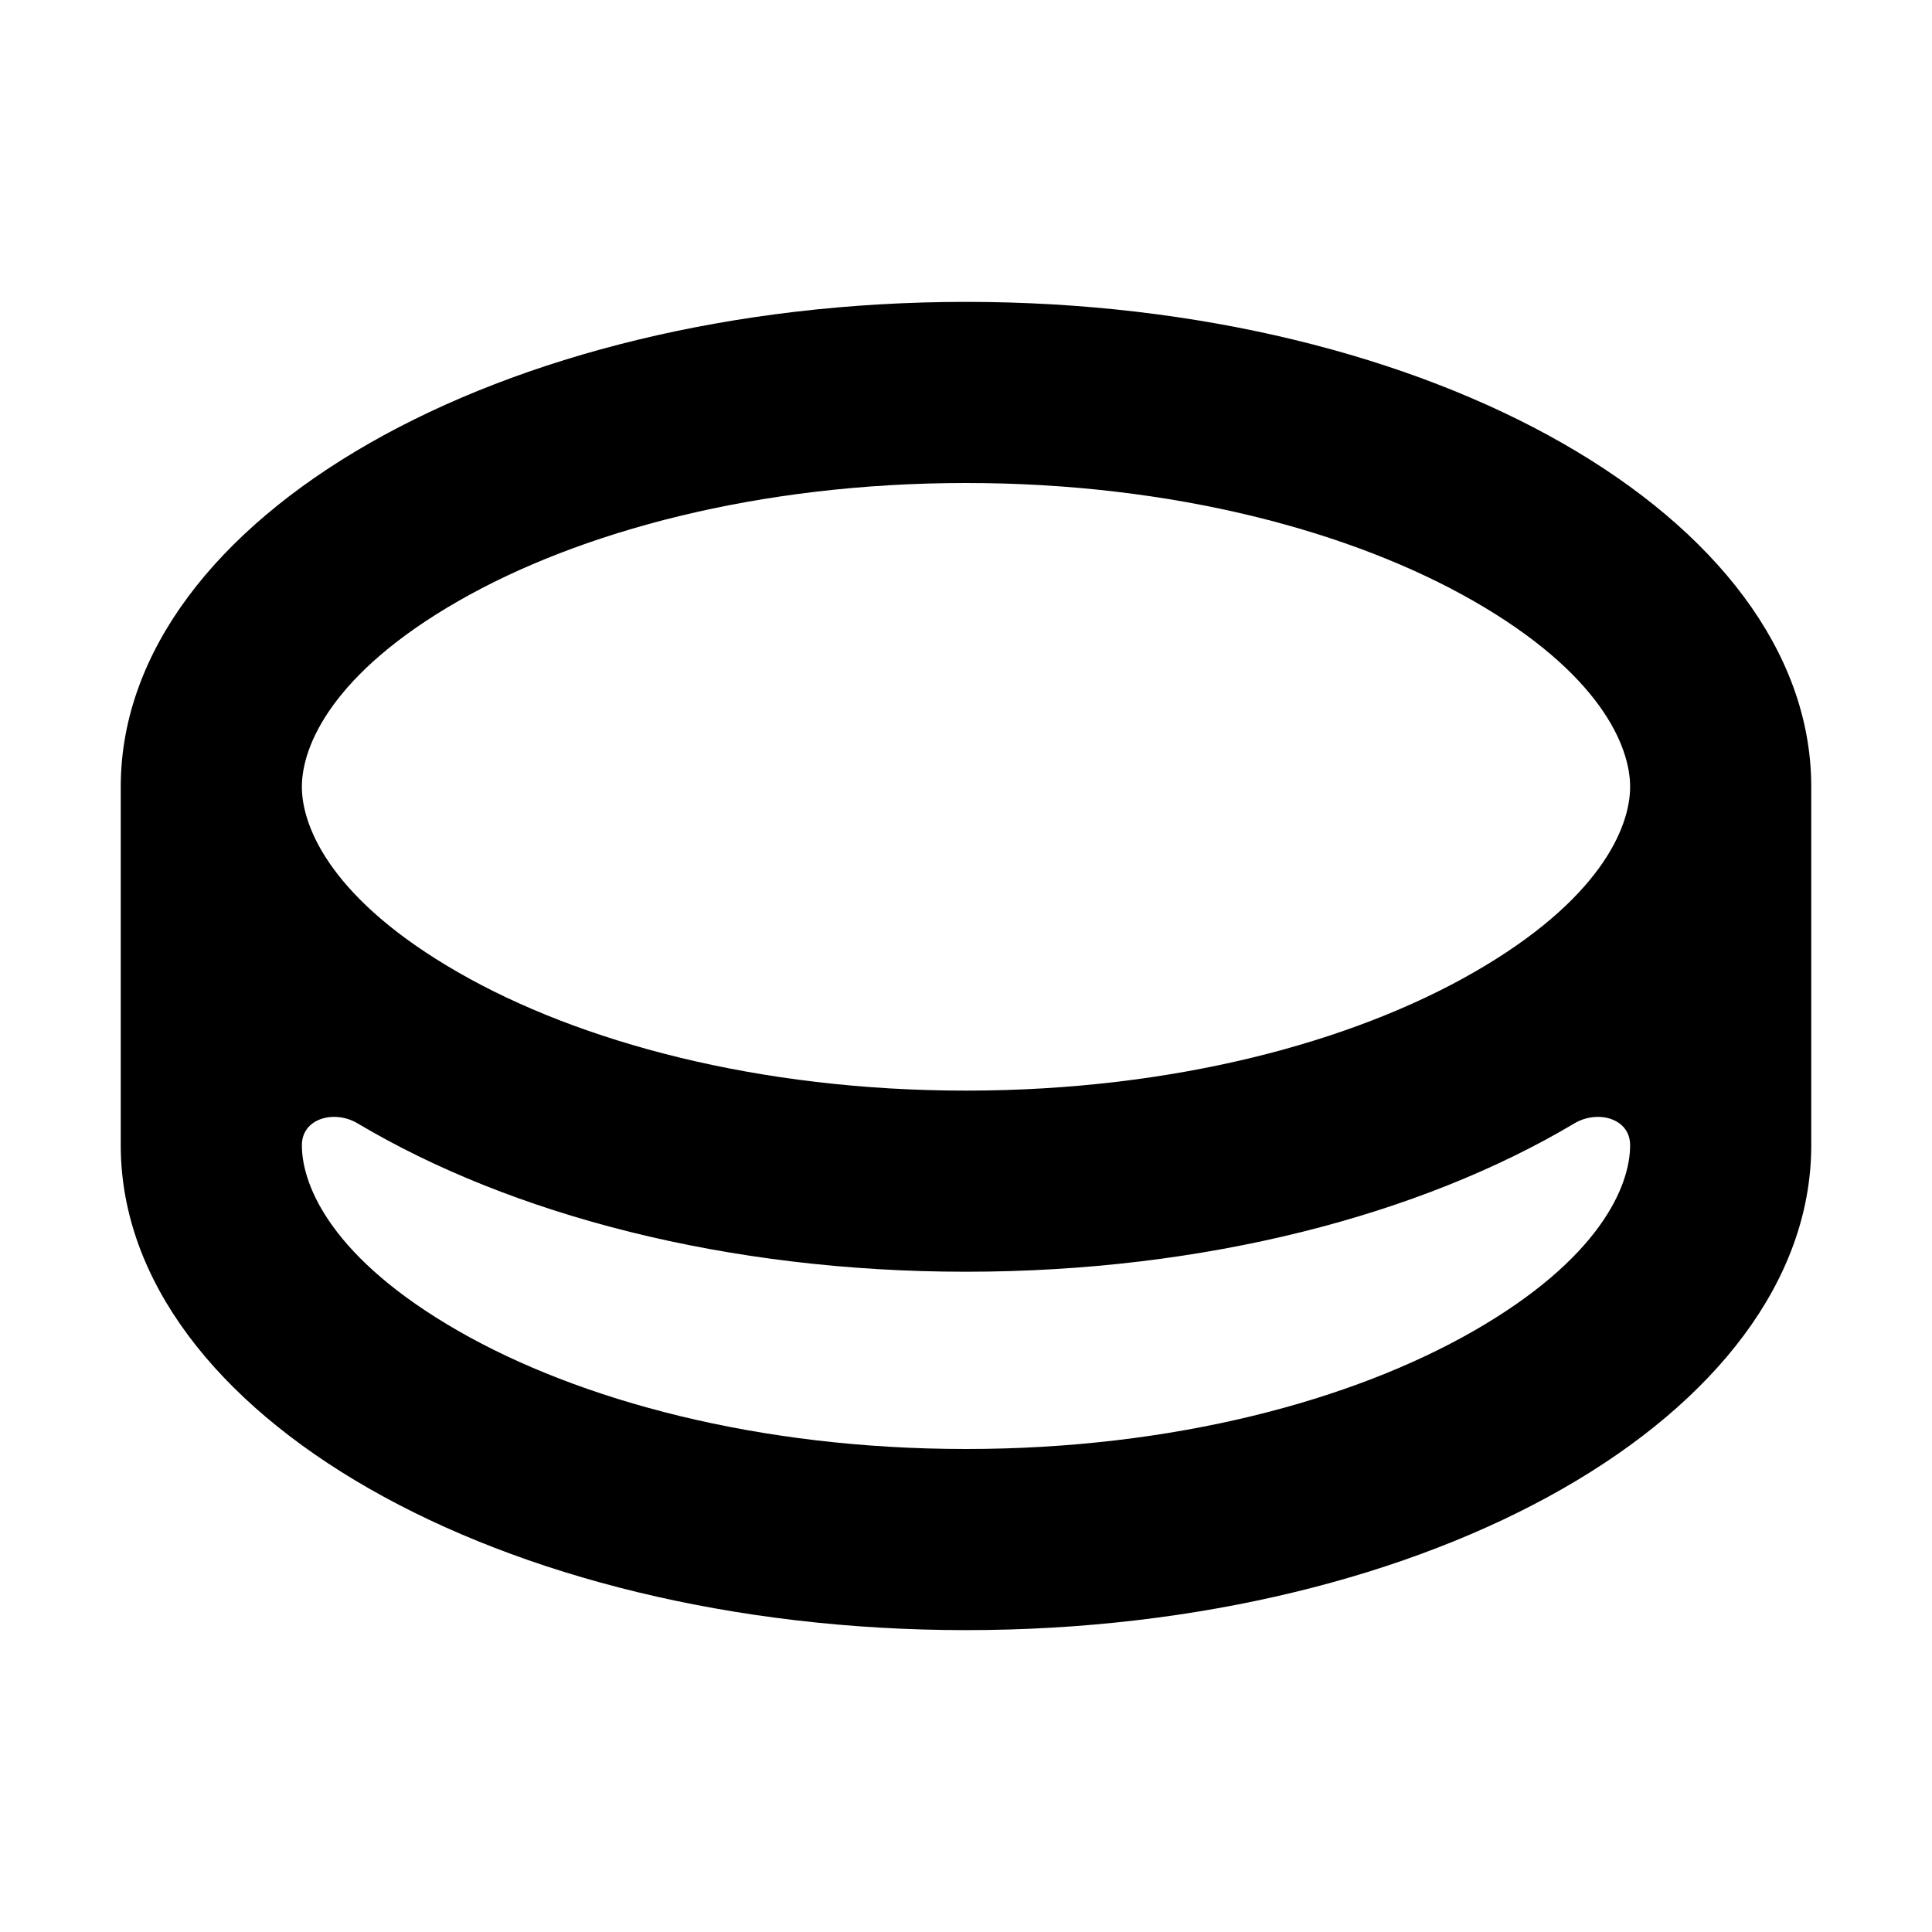 <svg width="16" height="16" viewBox="0 0 16 16" fill="none" xmlns="http://www.w3.org/2000/svg">
<path fill-rule="evenodd" clip-rule="evenodd" d="M13.5 6.516C13.5 6.857 13.246 7.456 12.203 8.054C11.202 8.629 9.719 9.032 8 9.032C6.281 9.032 4.798 8.629 3.797 8.054C2.754 7.456 2.5 6.857 2.5 6.516C2.5 6.175 2.754 5.575 3.797 4.977C4.798 4.403 6.281 4 8 4C9.719 4 11.202 4.403 12.203 4.977C13.246 5.575 13.5 6.175 13.5 6.516ZM13.5 9.484C13.5 9.261 13.231 9.189 13.039 9.303C11.766 10.061 9.979 10.532 8 10.532C6.021 10.532 4.234 10.061 2.961 9.303C2.769 9.189 2.5 9.261 2.5 9.484C2.5 9.825 2.754 10.425 3.797 11.023C4.798 11.597 6.281 12 8 12C9.719 12 11.202 11.597 12.203 11.023C13.246 10.425 13.5 9.825 13.5 9.484ZM15 6.516V9.484V9.5C15 9.5 15 9.5 15 9.5C15 9.5 15 9.5 15 9.5C14.985 11.711 11.857 13.5 8 13.5C4.143 13.5 1.015 11.711 1 9.5C1 9.5 1 9.5 1 9.5C1 9.5 1 9.5 1 9.5V9.484V6.516V6.5C1 6.5 1 6.5 1 6.5C1 6.5 1 6.5 1 6.5C1.015 4.289 4.143 2.5 8 2.5C11.857 2.5 14.985 4.289 15 6.5C15 6.5 15 6.5 15 6.5C15 6.5 15 6.5 15 6.5V6.516Z" fill="black"/>
</svg>
